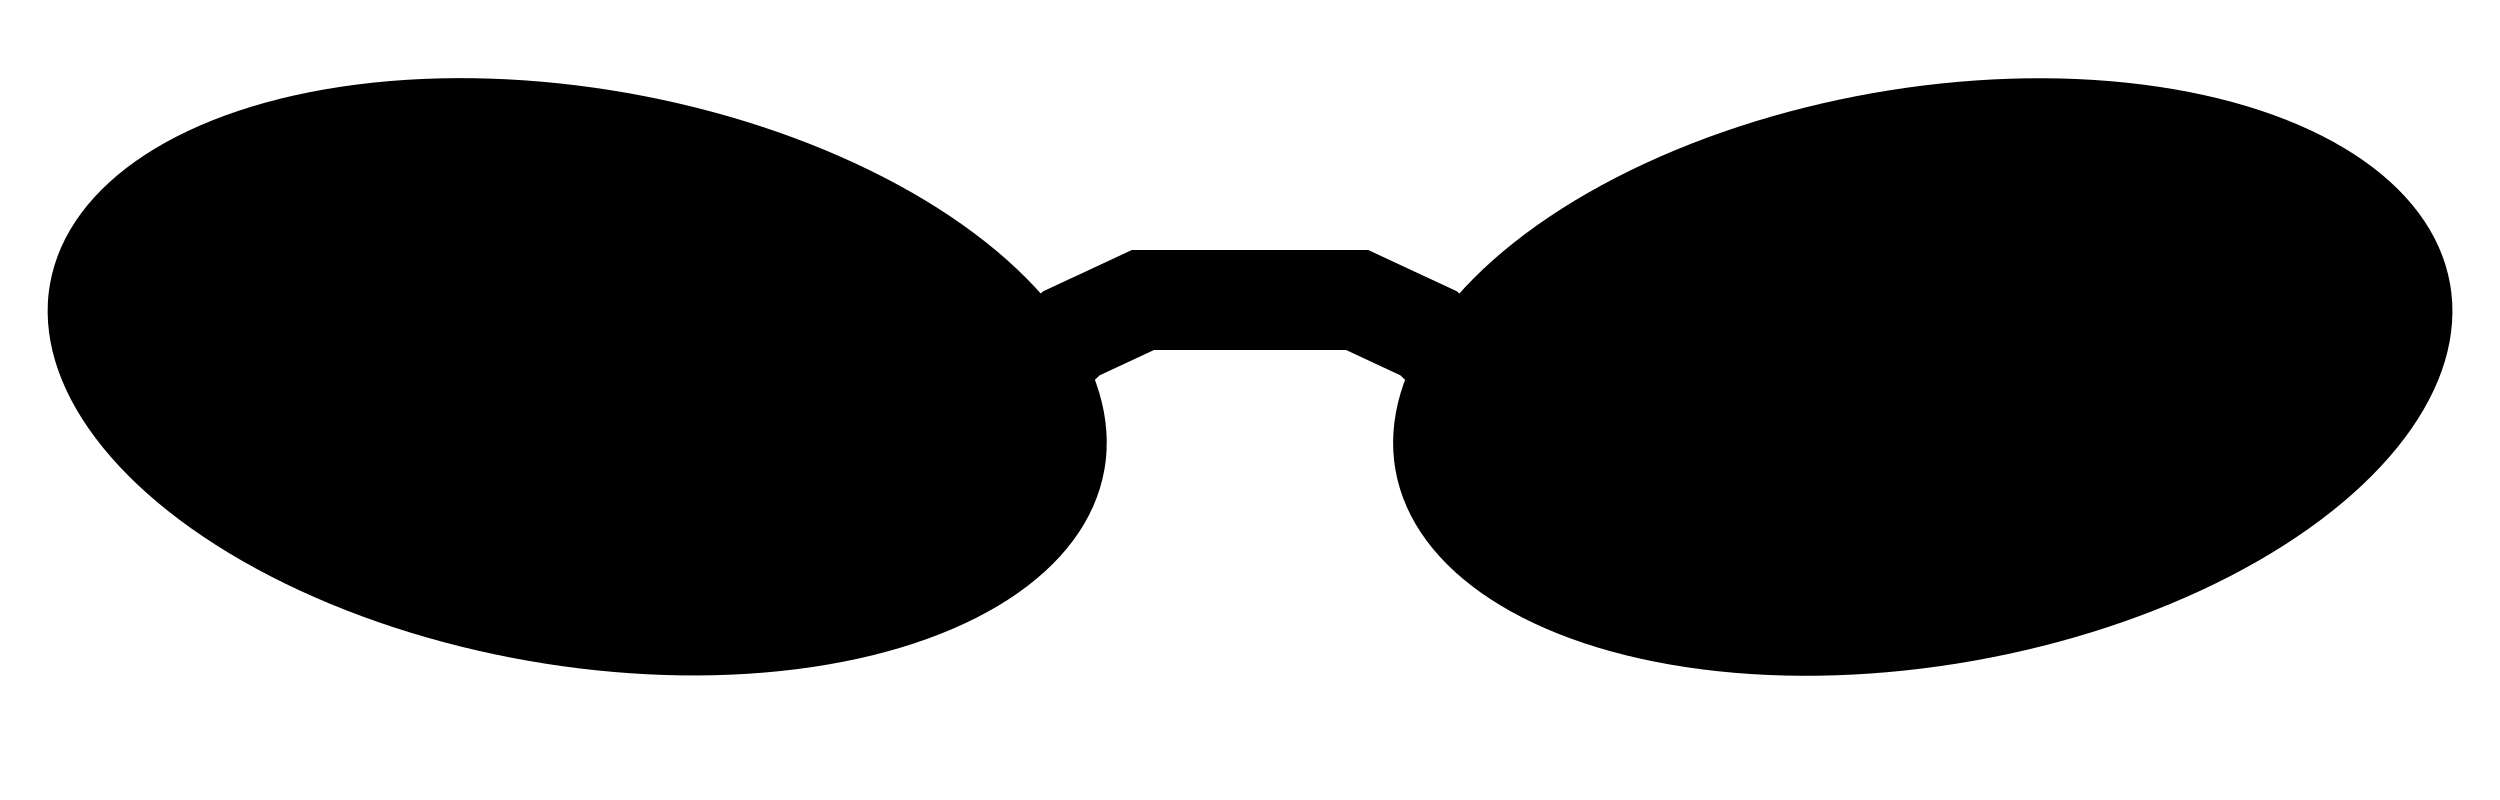 <svg width="25" height="8" viewBox="0 0 25 8" fill="none" xmlns="http://www.w3.org/2000/svg">
<ellipse cx="5.772" cy="3.768" rx="5.353" ry="2.882" transform="rotate(10 5.772 3.768)" fill="black"/>
<ellipse cx="5.353" cy="2.882" rx="5.353" ry="2.882" transform="matrix(-0.985 0.174 0.174 0.985 23.999 0)" fill="black"/>
<path d="M10 4L10.714 3.333L11.429 3H12.143H12.857H13.571L14.286 3.333L15 4" stroke="black"/>
</svg>
